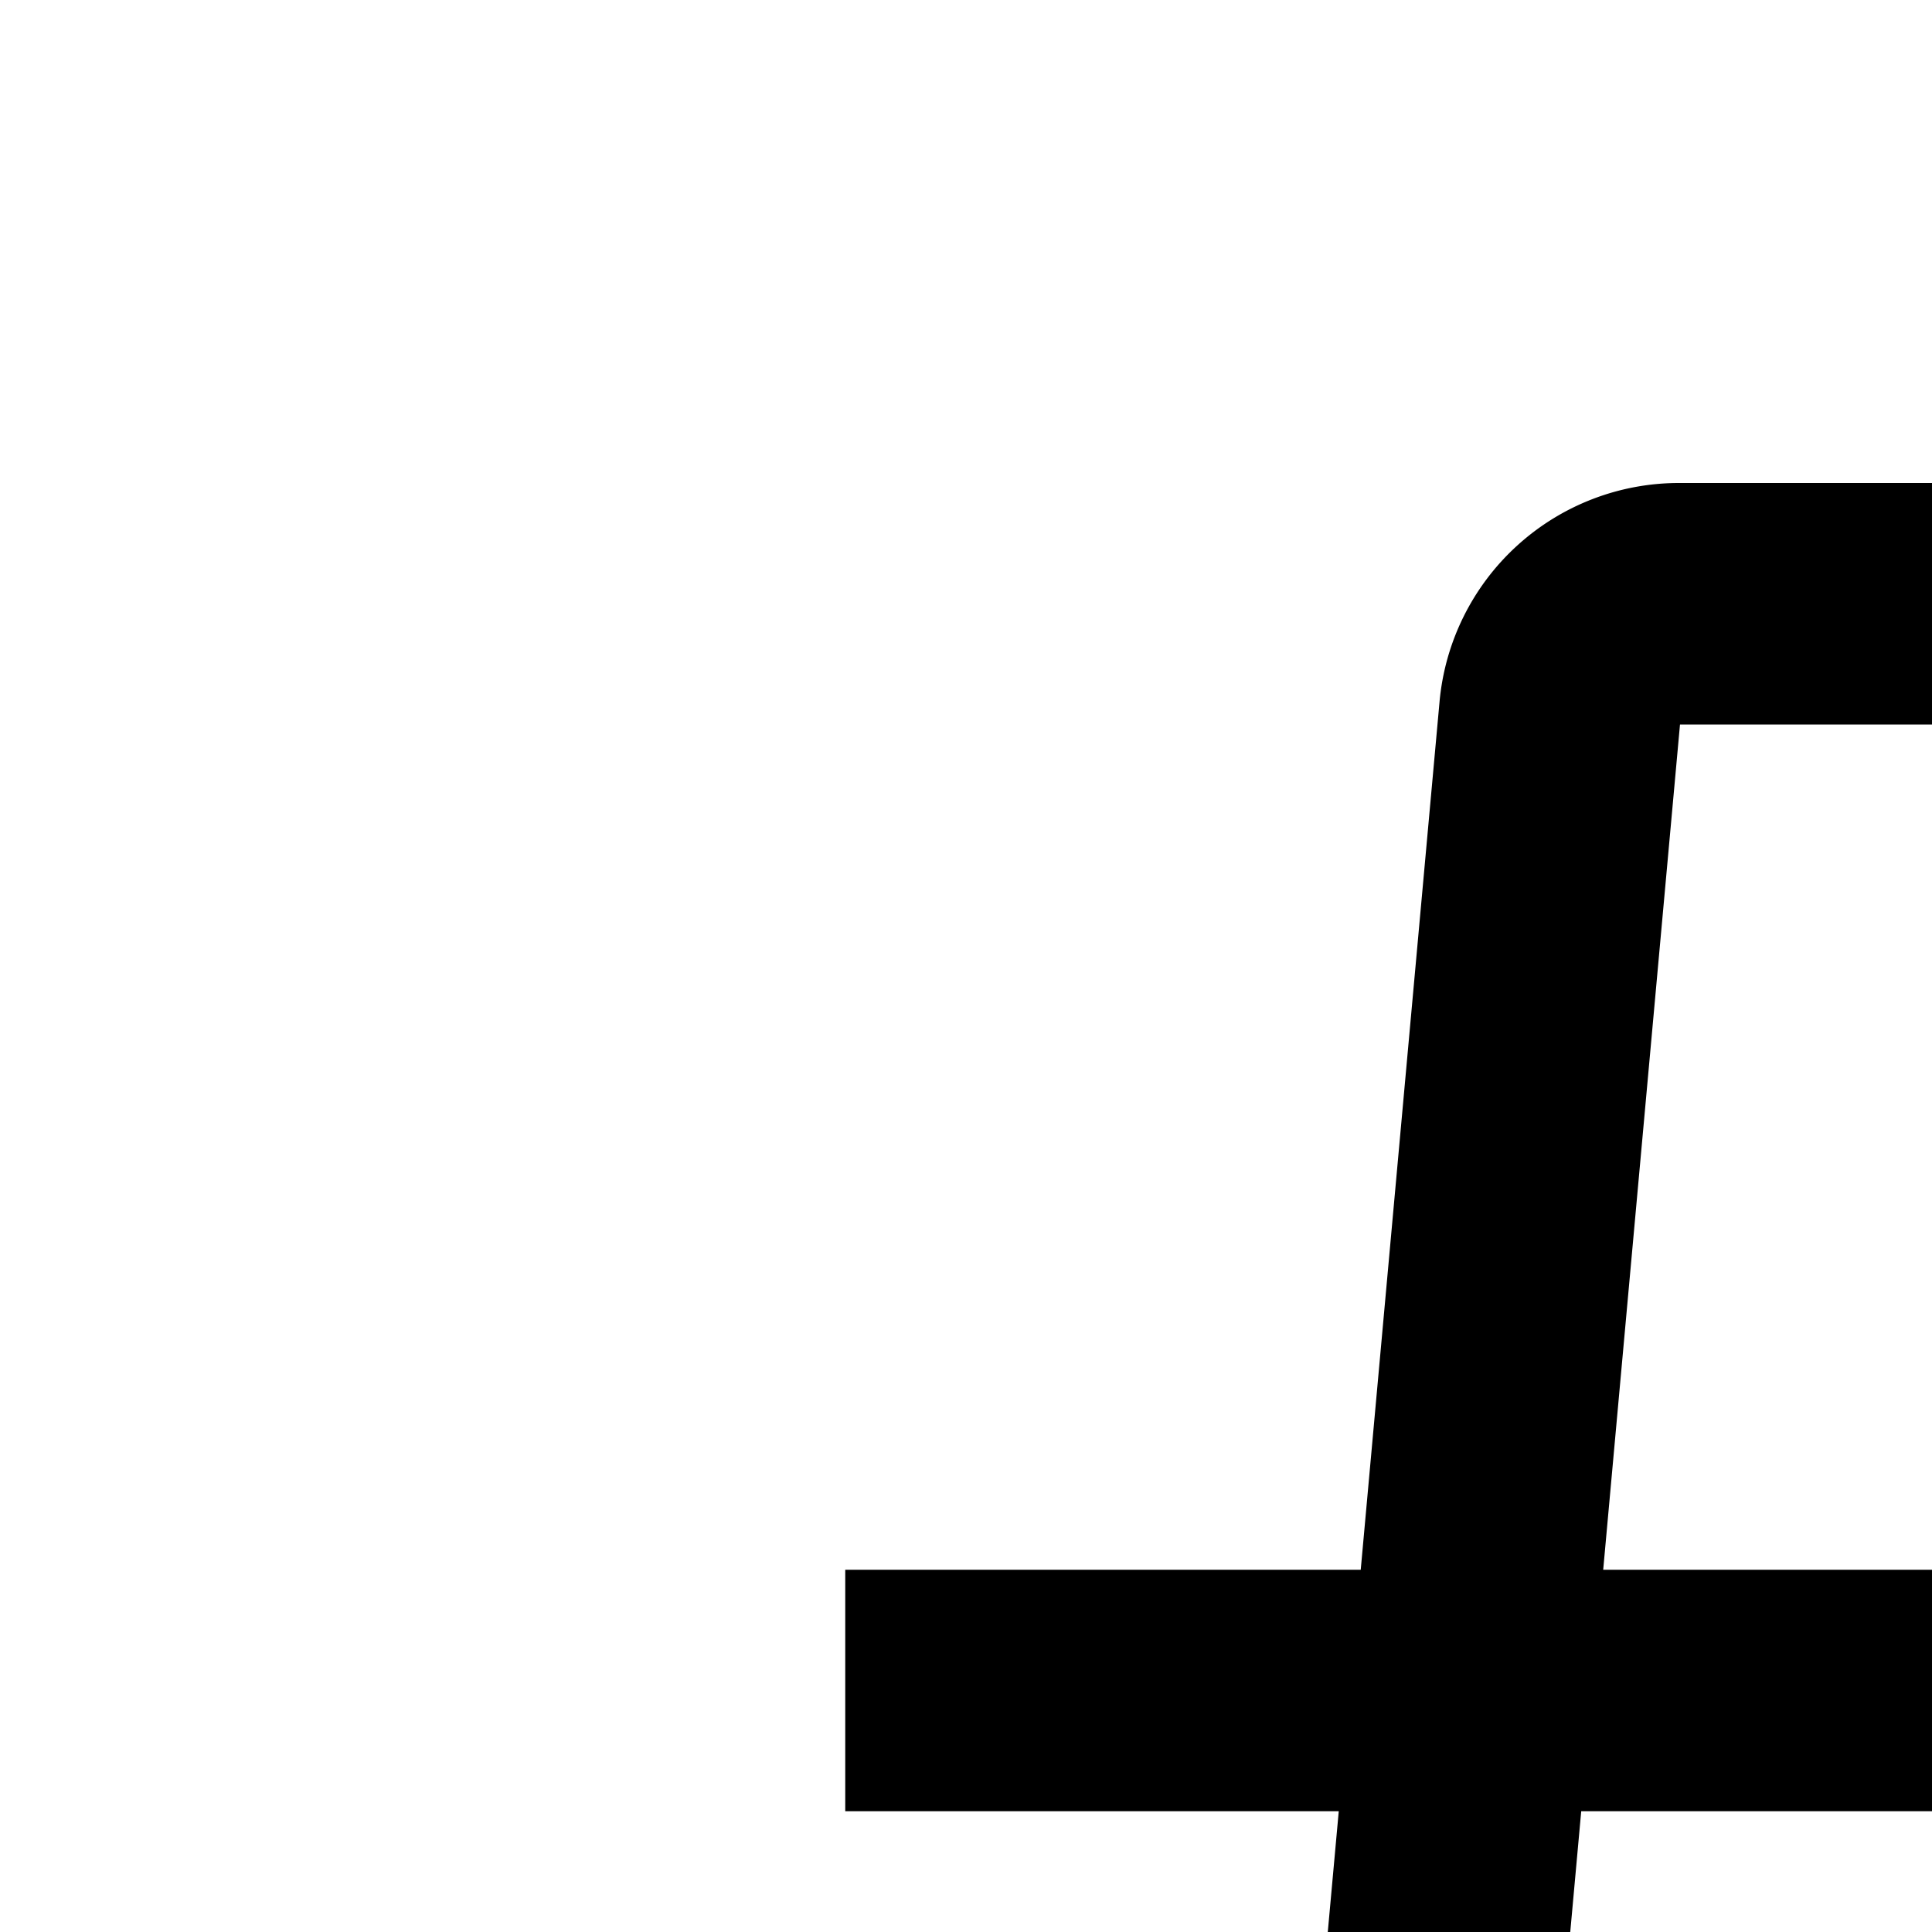 <svg xmlns="http://www.w3.org/2000/svg" viewBox="0 0 16 16"><path d="M26 18L24 18 22 21.897 20 18 18 18 20.905 23 18 28 20 28 22 24.201 24 28 26 28 23.098 23 26 18zM19 6V4H13.913a1.991 1.991 0 00-1.992 1.819L11.269 13H7v2h4.087l-1 11H5v2h5.087a1.991 1.991 0 001.992-1.819L13.095 15H18V13H13.277l.636-7z"/></svg>